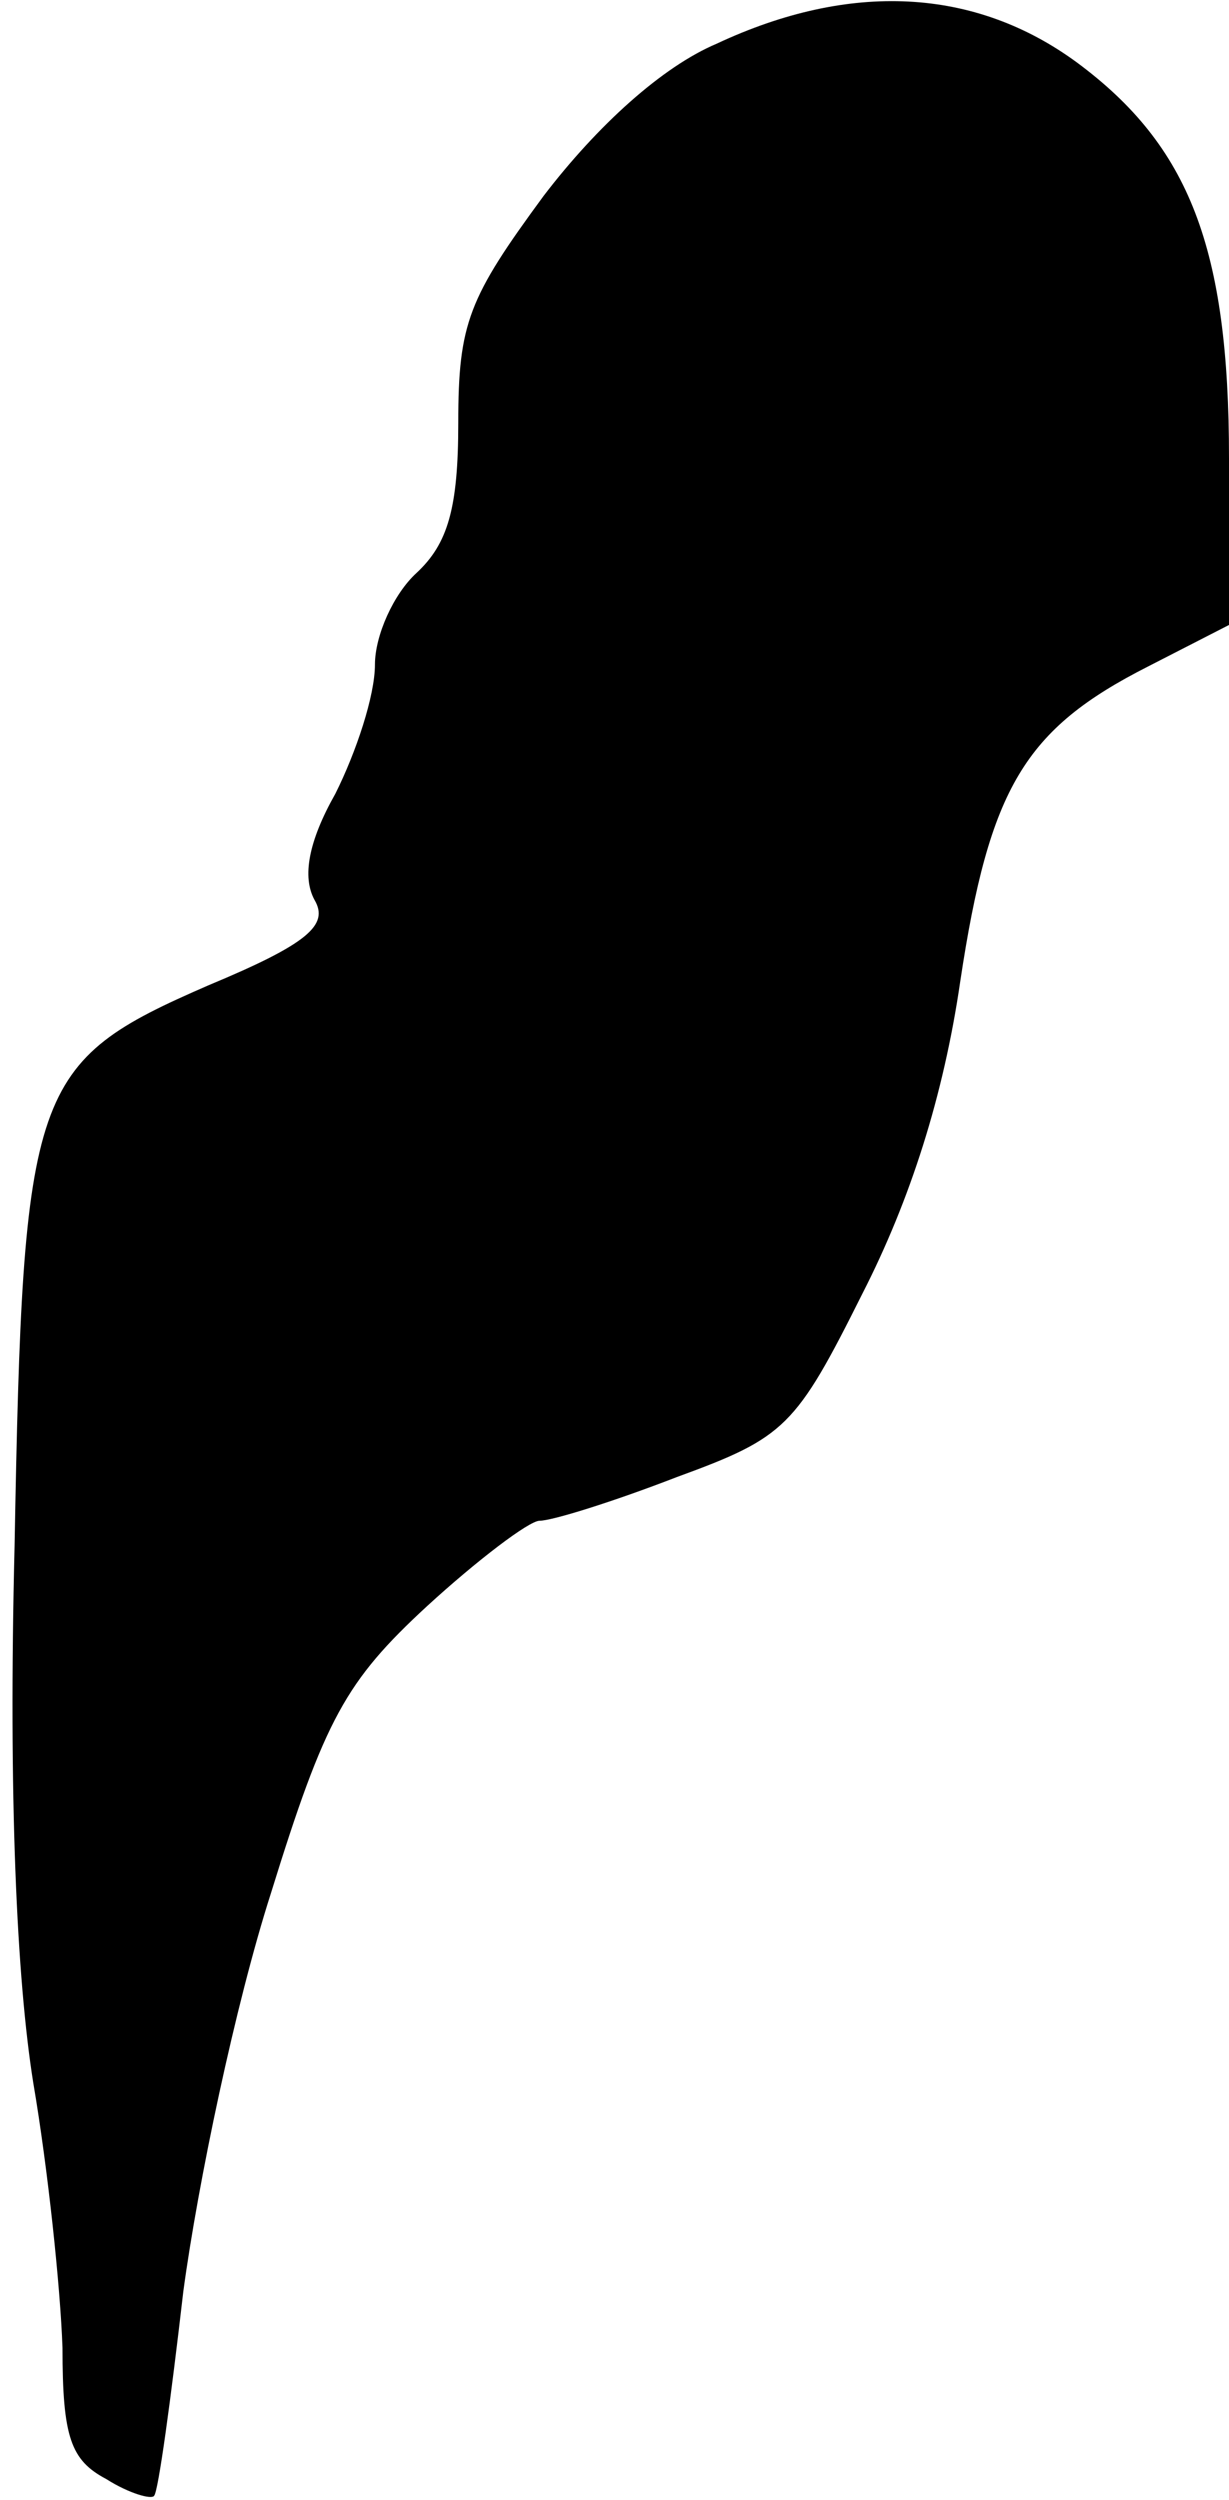 <?xml version="1.0" standalone="no"?>
<!DOCTYPE svg PUBLIC "-//W3C//DTD SVG 20010904//EN"
 "http://www.w3.org/TR/2001/REC-SVG-20010904/DTD/svg10.dtd">
<svg version="1.0" xmlns="http://www.w3.org/2000/svg"
 width="59pt" height="120pt" viewBox="0 0 59 120"
 preserveAspectRatio="xMidYMid meet">
<g transform="translate(0,120) scale(0.1,-0.1)"
fill="#000000" stroke="none">
<path fill="#000000" stroke="none" d="M344 1179 c-26 -11 -57 -39 -83 -73
-36 -49 -41 -61 -41 -109 0 -41 -5 -58 -20 -72 -11 -10 -20 -30 -20 -44 0 -15
-9 -42 -19 -62 -13 -23 -16 -40 -10 -51 7 -12 -3 -21 -51 -41 -85 -37 -89 -48
-93 -269 -3 -121 1 -208 9 -258 7 -41 13 -98 14 -127 0 -43 4 -54 21 -63 11
-7 22 -10 23 -8 2 2 8 46 14 98 7 52 25 138 42 191 26 84 36 102 75 138 24 22
49 41 54 41 6 0 35 9 66 21 52 19 57 24 89 88 23 45 39 95 47 150 14 93 31
121 90 151 l39 20 0 80 c0 101 -19 150 -73 190 -49 36 -109 39 -173 9z"/>
</g>
</svg>
